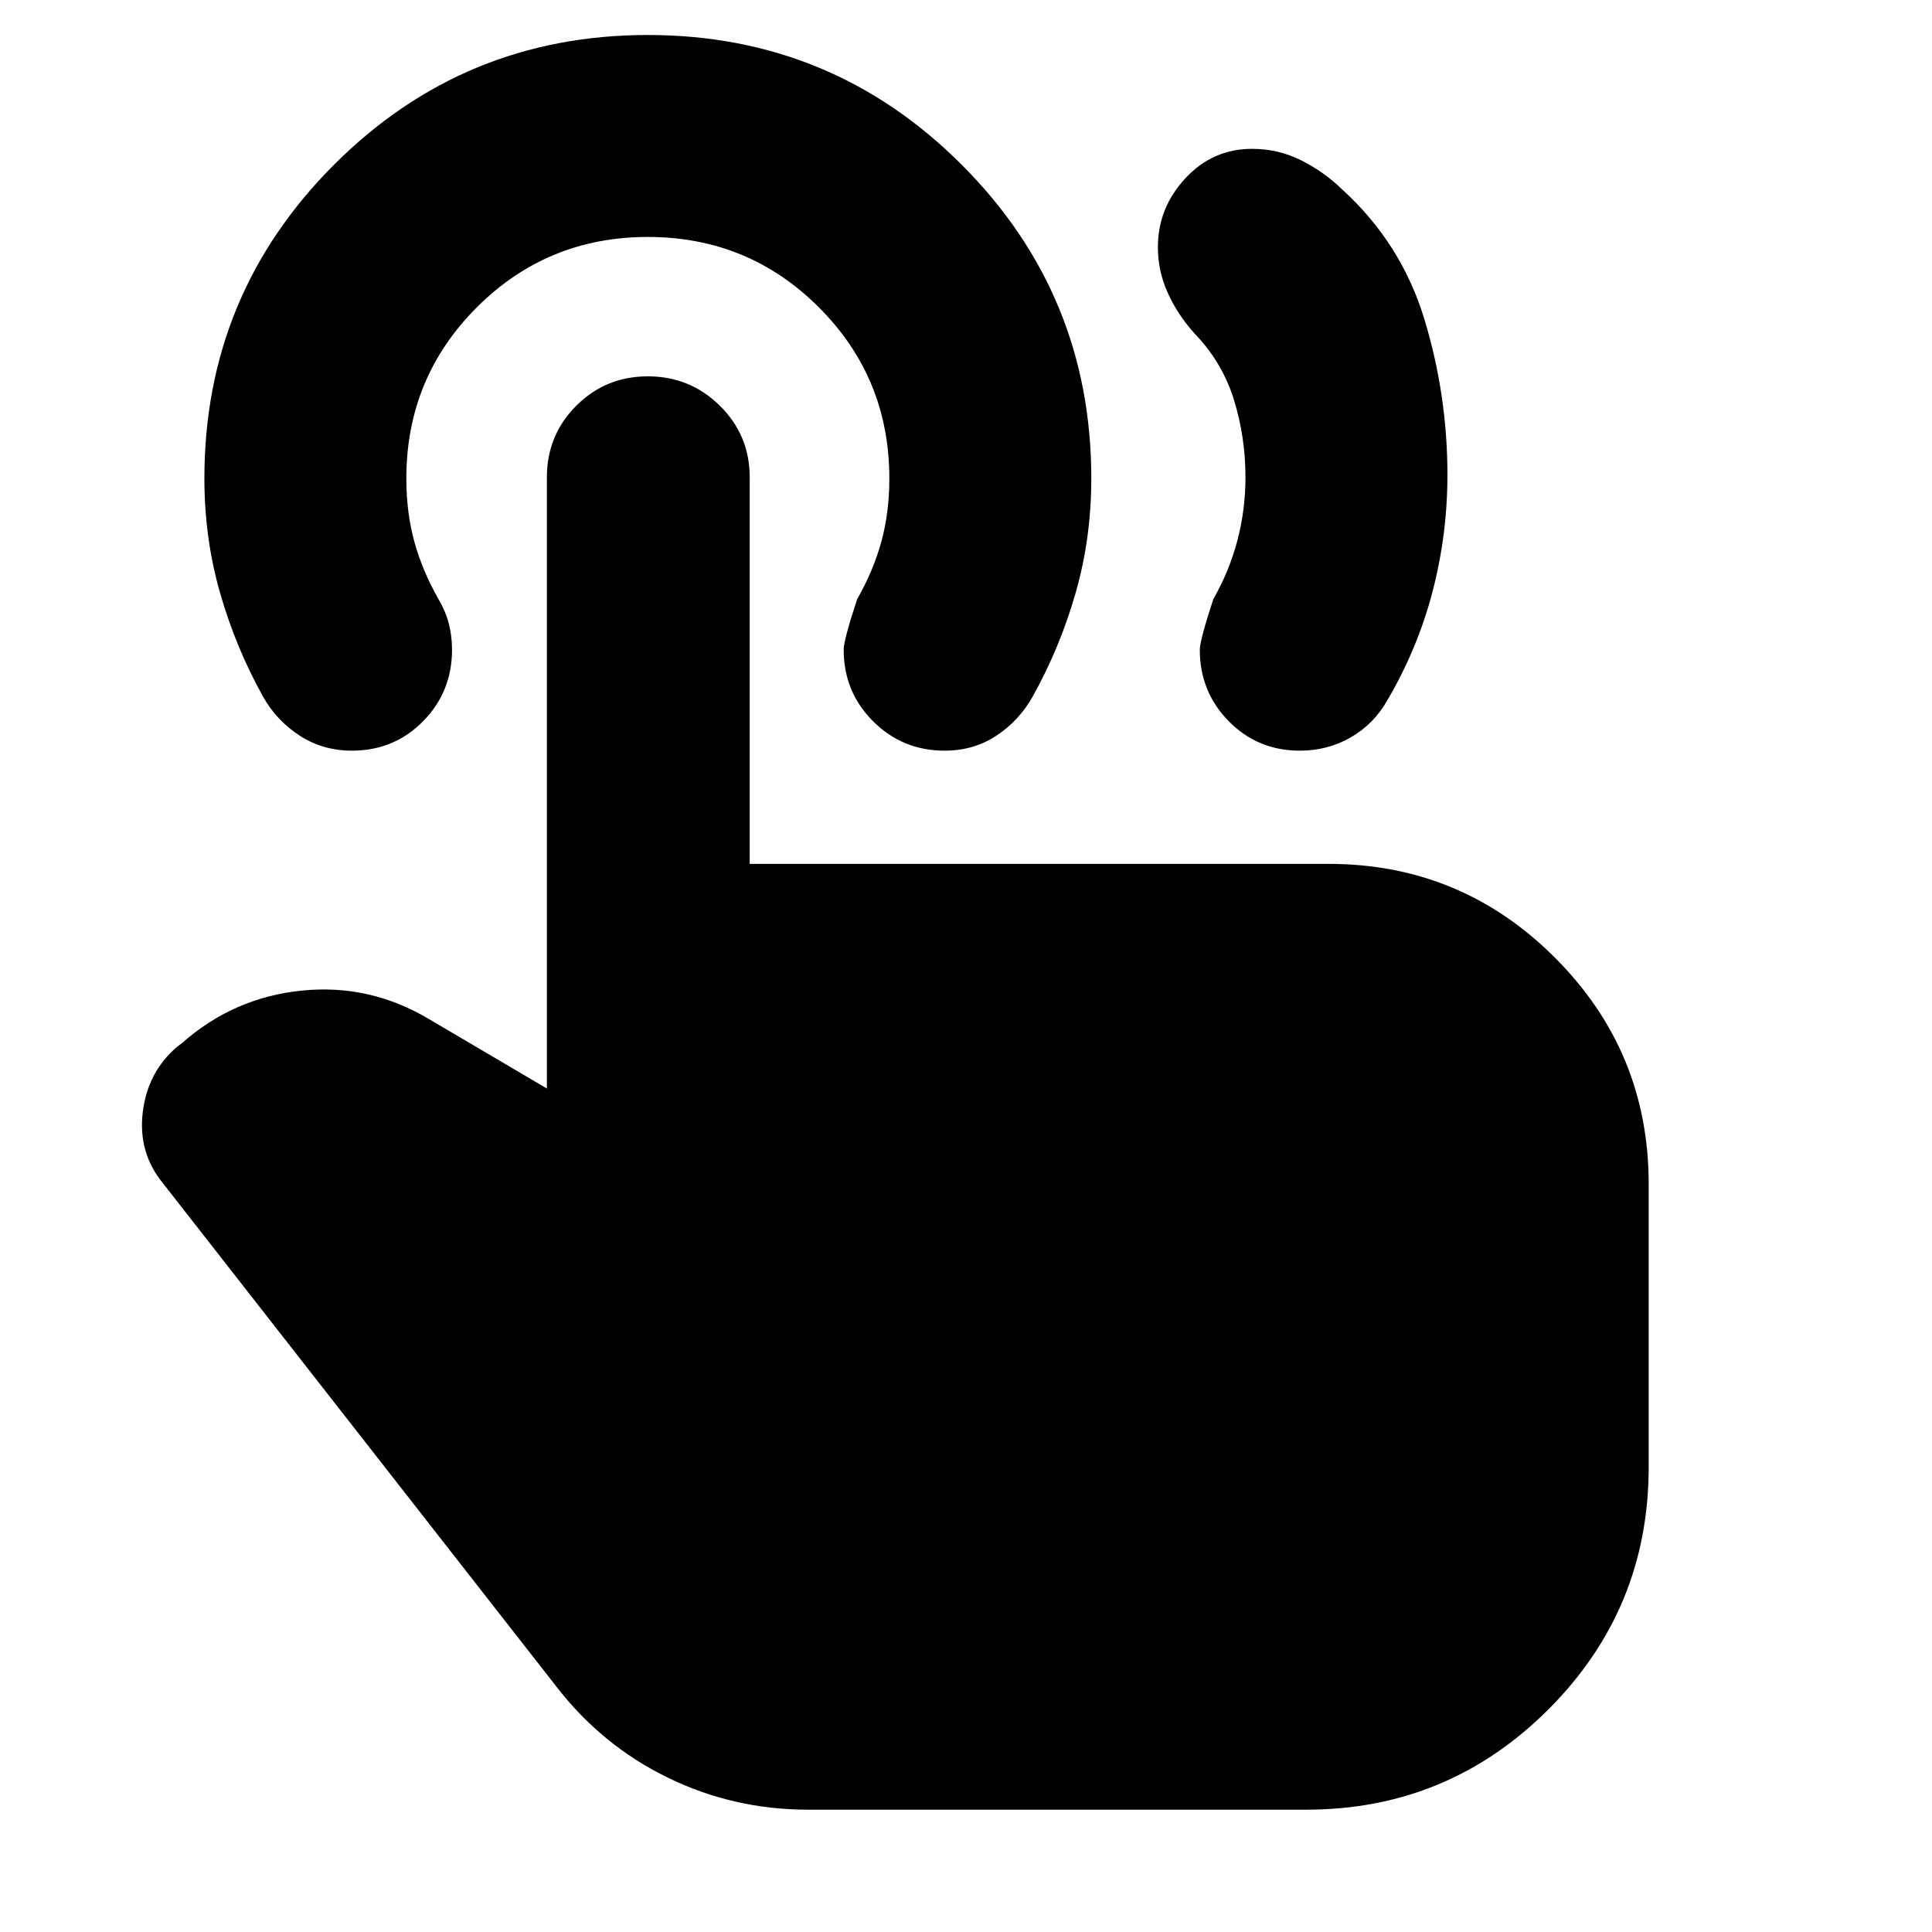 <svg xmlns="http://www.w3.org/2000/svg" height="24" viewBox="0 -960 960 960" width="24"><path d="M645.91-587q-20.95 0-35.34-14.61-14.4-14.61-14.4-35.56 0-4.57 6.7-25.09 8-14 12-29.28 4-15.29 4-31.29 0-20-5.78-38.65-5.79-18.65-19.79-33.09-8.26-9.26-13.1-20.02-4.85-10.76-4.85-22.58 0-19.53 13.61-34.2 13.61-14.67 33.13-14.67 13 0 24.35 5.65 11.34 5.65 20.47 14.52 29.35 26.69 40.83 64.41 11.48 37.72 11.48 77.5 0 29.39-7.35 57.72t-22.48 54.15q-6.69 11.83-18.17 18.46-11.48 6.63-25.31 6.63ZM401.48-60.78q-37.05 0-69.74-15.96-32.7-15.96-55.35-45.3L81.04-371.96q-12.52-15.21-10.11-35.34 2.42-20.14 17.2-32.66l2.26-1.69q25.65-22.7 59.59-26.13 33.93-3.44 63.58 14.39l58.18 34.26v-303.7q0-20.95 14.61-35.56Q300.96-773 321.91-773q20.96 0 35.79 14.61 14.82 14.61 14.82 35.56v192.09h287.7q65.82 0 112.41 46.59t46.59 112.41v140.78q0 70.53-49.83 120.35-49.82 49.83-120.35 49.83H401.48ZM469.39-587q-20.96 0-35.56-14.61-14.61-14.61-14.61-35.56 0-4.83 6.69-25.09 8-14 12-28.5t4-31.5q0-50-35-85t-85-35q-50 0-85 35t-35 85q0 17 4 31.5t12 28.5q3.57 6.13 5.13 12.26 1.57 6.13 1.57 12.83 0 20.95-14.39 35.56Q195.82-587 174.87-587q-14.39 0-25.87-7.41-11.48-7.42-18.18-19.24-13.56-24.26-21.41-51.52t-7.85-57.09q0-91.48 64.44-155.91 64.43-64.44 155.91-64.44 91.48 0 155.92 64.44 64.43 64.43 64.43 155.91 0 29.83-7.85 57.09-7.84 27.26-21.41 51.52-6.7 11.82-17.96 19.24-11.26 7.41-25.65 7.41Z"/></svg>